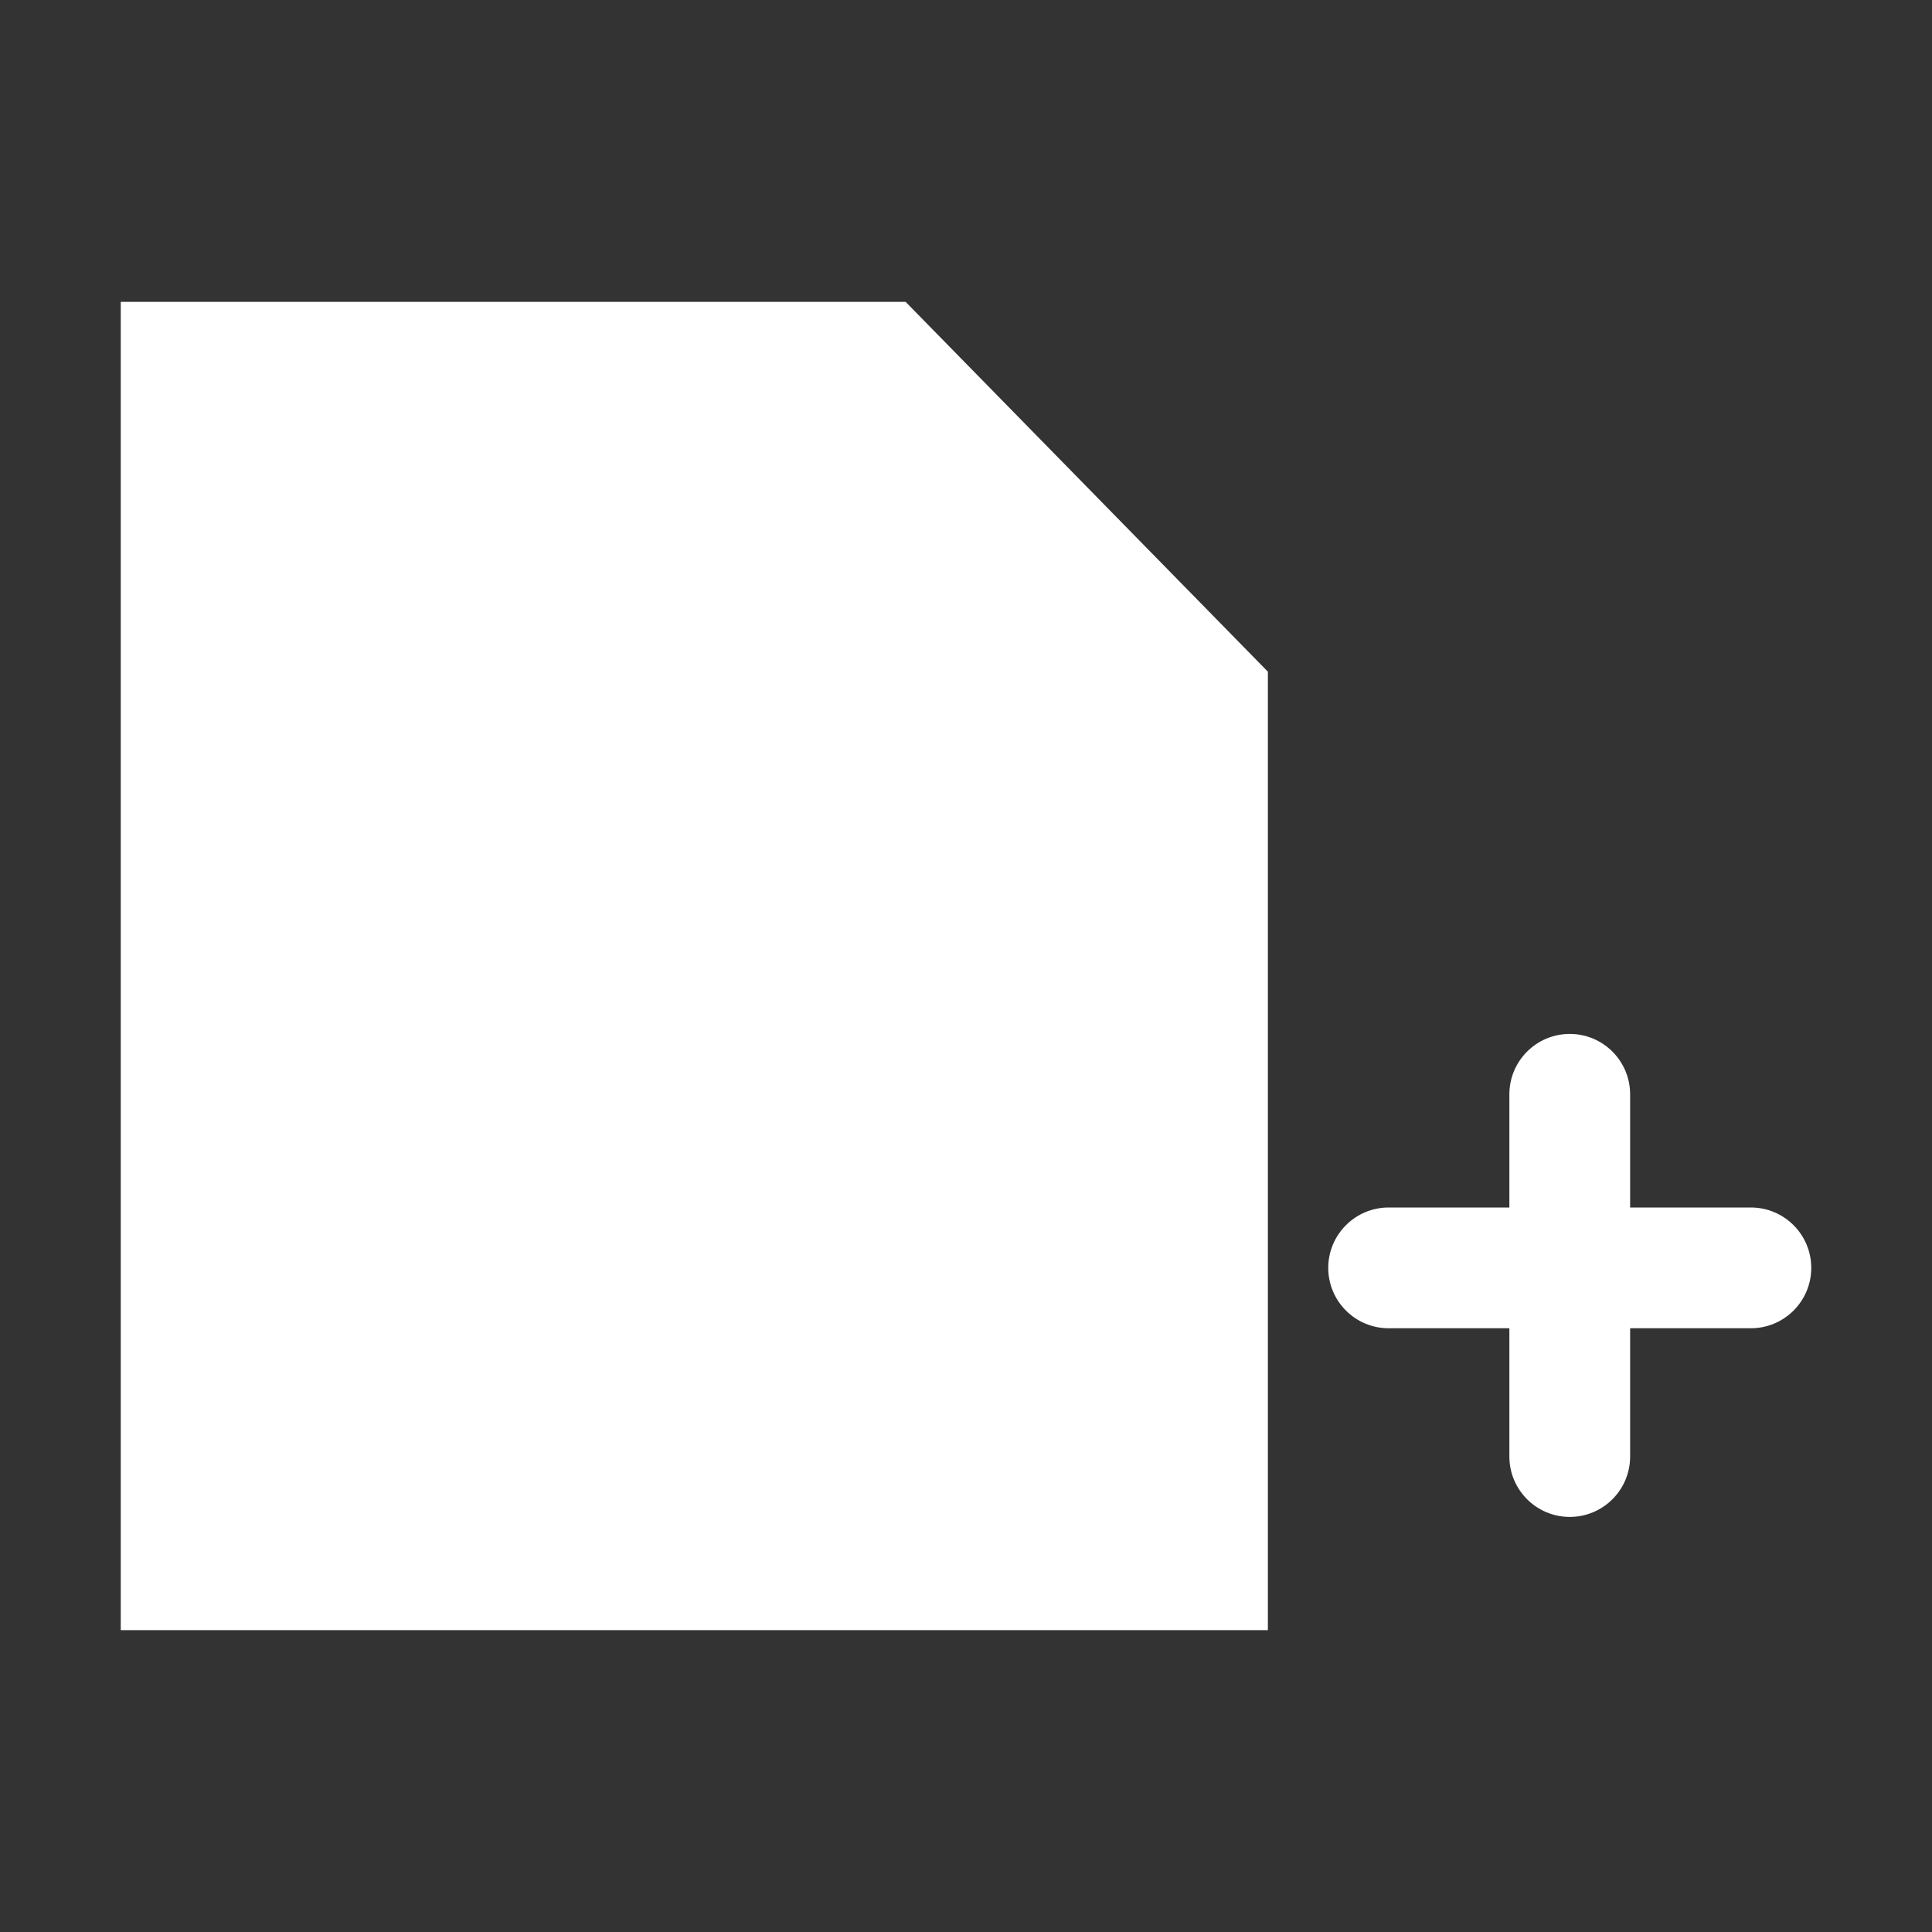 <?xml version="1.0" encoding="utf-8"?>
<!-- Generator: Adobe Illustrator 16.0.0, SVG Export Plug-In . SVG Version: 6.00 Build 0)  -->
<svg version="1.2" baseProfile="tiny" id="Layer_1" xmlns="http://www.w3.org/2000/svg" xmlns:xlink="http://www.w3.org/1999/xlink"
	 x="0px" y="0px" width="64px" height="64px" viewBox="0 0 64 64" xml:space="preserve">
<rect x="0" y="0" width="64" height="64" fill="#333333" stroke="none"/>
<g>
	<polygon fill="#FFFFFF" points="4,10 4,54 42,54 42,22.25 30,10 	"/>
	<path fill="#FFFFFF" d="M58,40h-4v-3.75c0-1.104-0.896-2-2-2s-2,0.896-2,2V40h-4c-1.104,0-2,0.896-2,2s0.896,2,2,2h4v4.25
		c0,1.104,0.896,2,2,2s2-0.896,2-2V44h4c1.104,0,2-0.896,2-2S59.104,40,58,40z"/>
</g>
</svg>
